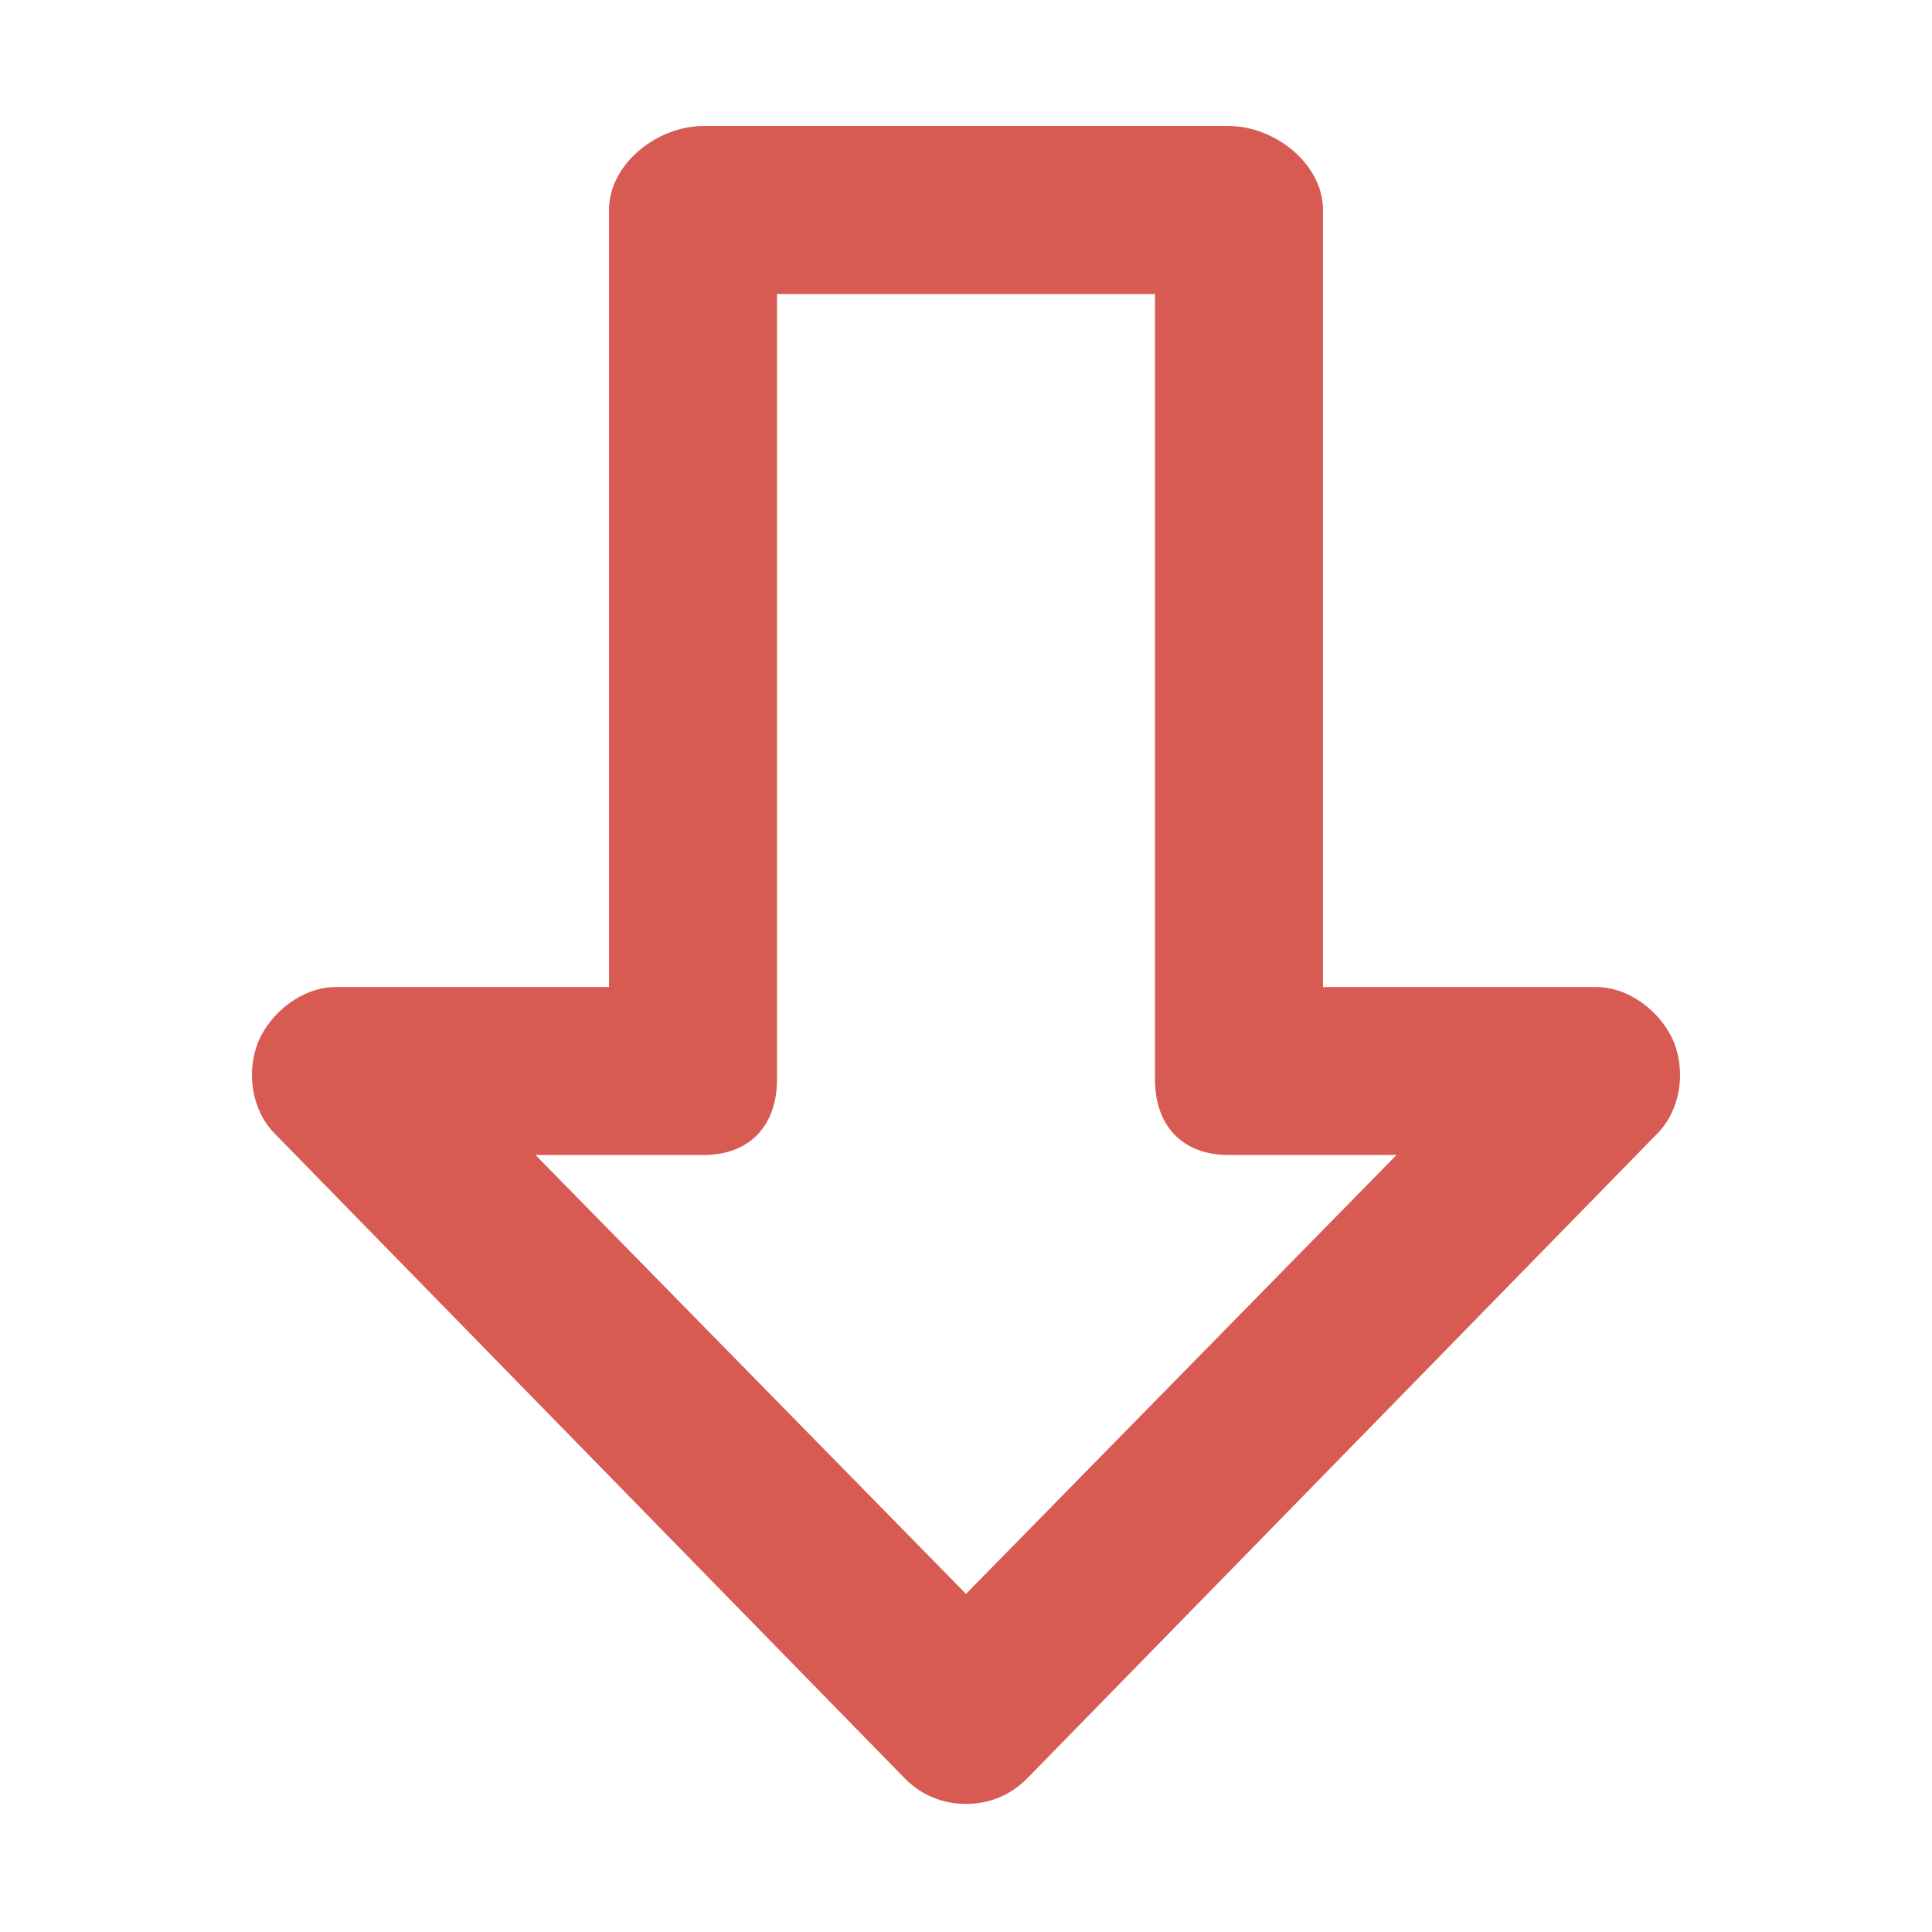 <svg xmlns="http://www.w3.org/2000/svg" viewBox="0 0 92 92"><path d="M79.7 49.6c-.6-1.4-2.1-2.6-3.7-2.6H63V10c0-2.2-2.3-4-4.5-4h-25C31.3 6 29 7.8 29 10v37H16c-1.6 0-3.1 1.2-3.7 2.6-.6 1.5-.3 3.3.8 4.4l30 30.7c.8.8 1.8 1.2 2.9 1.2 1.1 0 2.1-.4 2.9-1.2l30-30.7c1.1-1.1 1.4-2.9.8-4.4zM46 75.9L25.5 55h8c2.2 0 3.5-1.4 3.5-3.6V14h18v37.4c0 2.2 1.3 3.6 3.5 3.6h8L46 75.9z" fill="#d85b53" class="color000000 svgShape"></path></svg>